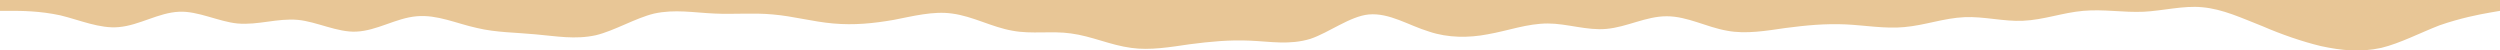 <svg width="10000" height="202" viewBox="0 0 10000 202" fill="none" xmlns="http://www.w3.org/2000/svg">
<path fill-rule="evenodd" clip-rule="evenodd" d="M0 43.366H41.667C83.333 43.366 158.333 43.366 241.667 61.435C316.667 79.504 400 115.643 475 108.415C558.333 101.188 633.333 50.594 716.667 46.98C791.667 43.366 875 86.732 950 93.96C1033.33 101.188 1108.33 72.277 1191.67 79.504C1266.67 86.732 1350 130.098 1425 126.484C1508.33 122.871 1583.33 72.277 1666.67 65.049C1750 57.821 1825 93.96 1908.33 112.029C1983.33 130.098 2066.67 130.098 2141.67 137.326C2225 144.554 2300 159.009 2383.33 140.94C2458.33 122.871 2541.67 72.277 2616.67 54.208C2700 36.138 2775 50.594 2858.33 54.208C2933.33 57.821 3016.67 50.594 3091.67 57.821C3175 65.049 3250 86.732 3333.33 93.96C3416.67 101.188 3491.67 93.96 3575 79.504C3650 65.049 3733.33 43.366 3808.33 54.208C3891.67 65.049 3966.67 108.415 4050 122.871C4125 137.326 4208.33 122.871 4283.33 133.712C4366.67 144.554 4441.67 180.692 4525 191.534C4600 202.375 4683.33 187.92 4758.33 177.078C4841.67 166.237 4916.67 159.009 5000 162.623C5083.33 166.237 5158.33 180.692 5241.67 155.395C5316.67 130.098 5400 65.049 5475 57.821C5558.33 50.594 5633.33 101.188 5716.67 126.484C5791.67 151.781 5875 151.781 5950 137.326C6033.33 122.871 6108.33 93.96 6191.67 93.96C6266.67 93.96 6350 122.871 6425 115.643C6508.33 108.415 6583.33 65.049 6666.67 65.049C6750 65.049 6825 108.415 6908.33 122.871C6983.33 137.326 7066.67 122.871 7141.67 112.029C7225 101.188 7300 93.96 7383.33 97.574C7458.33 101.188 7541.67 115.643 7616.67 108.415C7700 101.188 7775 72.277 7858.33 68.663C7933.33 65.049 8016.67 86.732 8091.67 83.118C8175 79.504 8250 50.594 8333.33 43.366C8416.67 36.138 8491.67 50.594 8575 46.98C8650 43.366 8733.33 21.683 8808.33 28.911C8891.67 36.138 8966.67 72.277 9050 104.801C9125 137.326 9208.33 166.237 9283.33 184.306C9366.67 202.375 9441.67 209.603 9525 191.534C9600 173.464 9683.33 130.098 9758.33 101.188C9841.67 72.277 9916.67 57.821 9958.33 50.594L10000 43.366V5.61286e-06H9958.33C9916.67 5.61286e-06 9841.67 5.61286e-06 9758.33 5.61286e-06C9683.33 5.61286e-06 9600 5.61286e-06 9525 5.61286e-06C9441.67 5.61286e-06 9366.67 5.61286e-06 9283.33 5.61286e-06C9208.33 5.61286e-06 9125 5.61286e-06 9050 5.61286e-06C8966.67 5.61286e-06 8891.67 5.61286e-06 8808.33 5.61286e-06C8733.33 5.61286e-06 8650 5.61286e-06 8575 5.61286e-06C8491.67 5.61286e-06 8416.67 5.61286e-06 8333.33 5.61286e-06C8250 5.61286e-06 8175 5.61286e-06 8091.67 5.61286e-06C8016.67 5.61286e-06 7933.33 5.61286e-06 7858.33 5.61286e-06C7775 5.61286e-06 7700 5.61286e-06 7616.67 5.61286e-06C7541.67 5.61286e-06 7458.33 5.61286e-06 7383.33 5.61286e-06C7300 5.61286e-06 7225 5.61286e-06 7141.67 5.61286e-06C7066.67 5.61286e-06 6983.33 5.61286e-06 6908.33 5.61286e-06C6825 5.61286e-06 6750 5.61286e-06 6666.67 5.61286e-06C6583.33 5.61286e-06 6508.33 5.61286e-06 6425 5.61286e-06C6350 5.61286e-06 6266.67 5.61286e-06 6191.67 5.61286e-06C6108.33 5.61286e-06 6033.33 5.61286e-06 5950 5.61286e-06C5875 5.61286e-06 5791.67 5.61286e-06 5716.67 5.61286e-06C5633.33 5.61286e-06 5558.33 5.61286e-06 5475 5.61286e-06C5400 5.61286e-06 5316.67 5.61286e-06 5241.67 5.61286e-06C5158.33 5.61286e-06 5083.33 5.61286e-06 5000 5.61286e-06C4916.67 5.61286e-06 4841.67 5.61286e-06 4758.33 5.61286e-06C4683.33 5.61286e-06 4600 5.61286e-06 4525 5.61286e-06C4441.67 5.61286e-06 4366.67 5.61286e-06 4283.33 5.61286e-06C4208.33 5.61286e-06 4125 5.61286e-06 4050 5.61286e-06C3966.67 5.61286e-06 3891.67 5.61286e-06 3808.33 5.61286e-06C3733.33 5.61286e-06 3650 5.61286e-06 3575 5.61286e-06C3491.67 5.61286e-06 3416.67 5.61286e-06 3333.33 5.61286e-06C3250 5.61286e-06 3175 5.61286e-06 3091.67 5.61286e-06C3016.67 5.61286e-06 2933.33 5.61286e-06 2858.33 5.61286e-06C2775 5.61286e-06 2700 5.61286e-06 2616.67 5.61286e-06C2541.67 5.61286e-06 2458.33 5.61286e-06 2383.33 5.61286e-06C2300 5.61286e-06 2225 5.61286e-06 2141.67 5.61286e-06C2066.67 5.61286e-06 1983.33 5.61286e-06 1908.33 5.61286e-06C1825 5.61286e-06 1750 5.61286e-06 1666.67 5.61286e-06C1583.33 5.61286e-06 1508.33 5.61286e-06 1425 5.61286e-06C1350 5.61286e-06 1266.67 5.61286e-06 1191.67 5.61286e-06C1108.33 5.61286e-06 1033.33 5.61286e-06 950 5.61286e-06C875 5.61286e-06 791.667 5.61286e-06 716.667 5.61286e-06C633.333 5.61286e-06 558.333 5.61286e-06 475 5.61286e-06C400 5.61286e-06 316.667 5.61286e-06 241.667 5.61286e-06C158.333 5.61286e-06 83.333 5.61286e-06 41.667 5.61286e-06H0V43.366Z" fill="#E8C696"/>
</svg>
